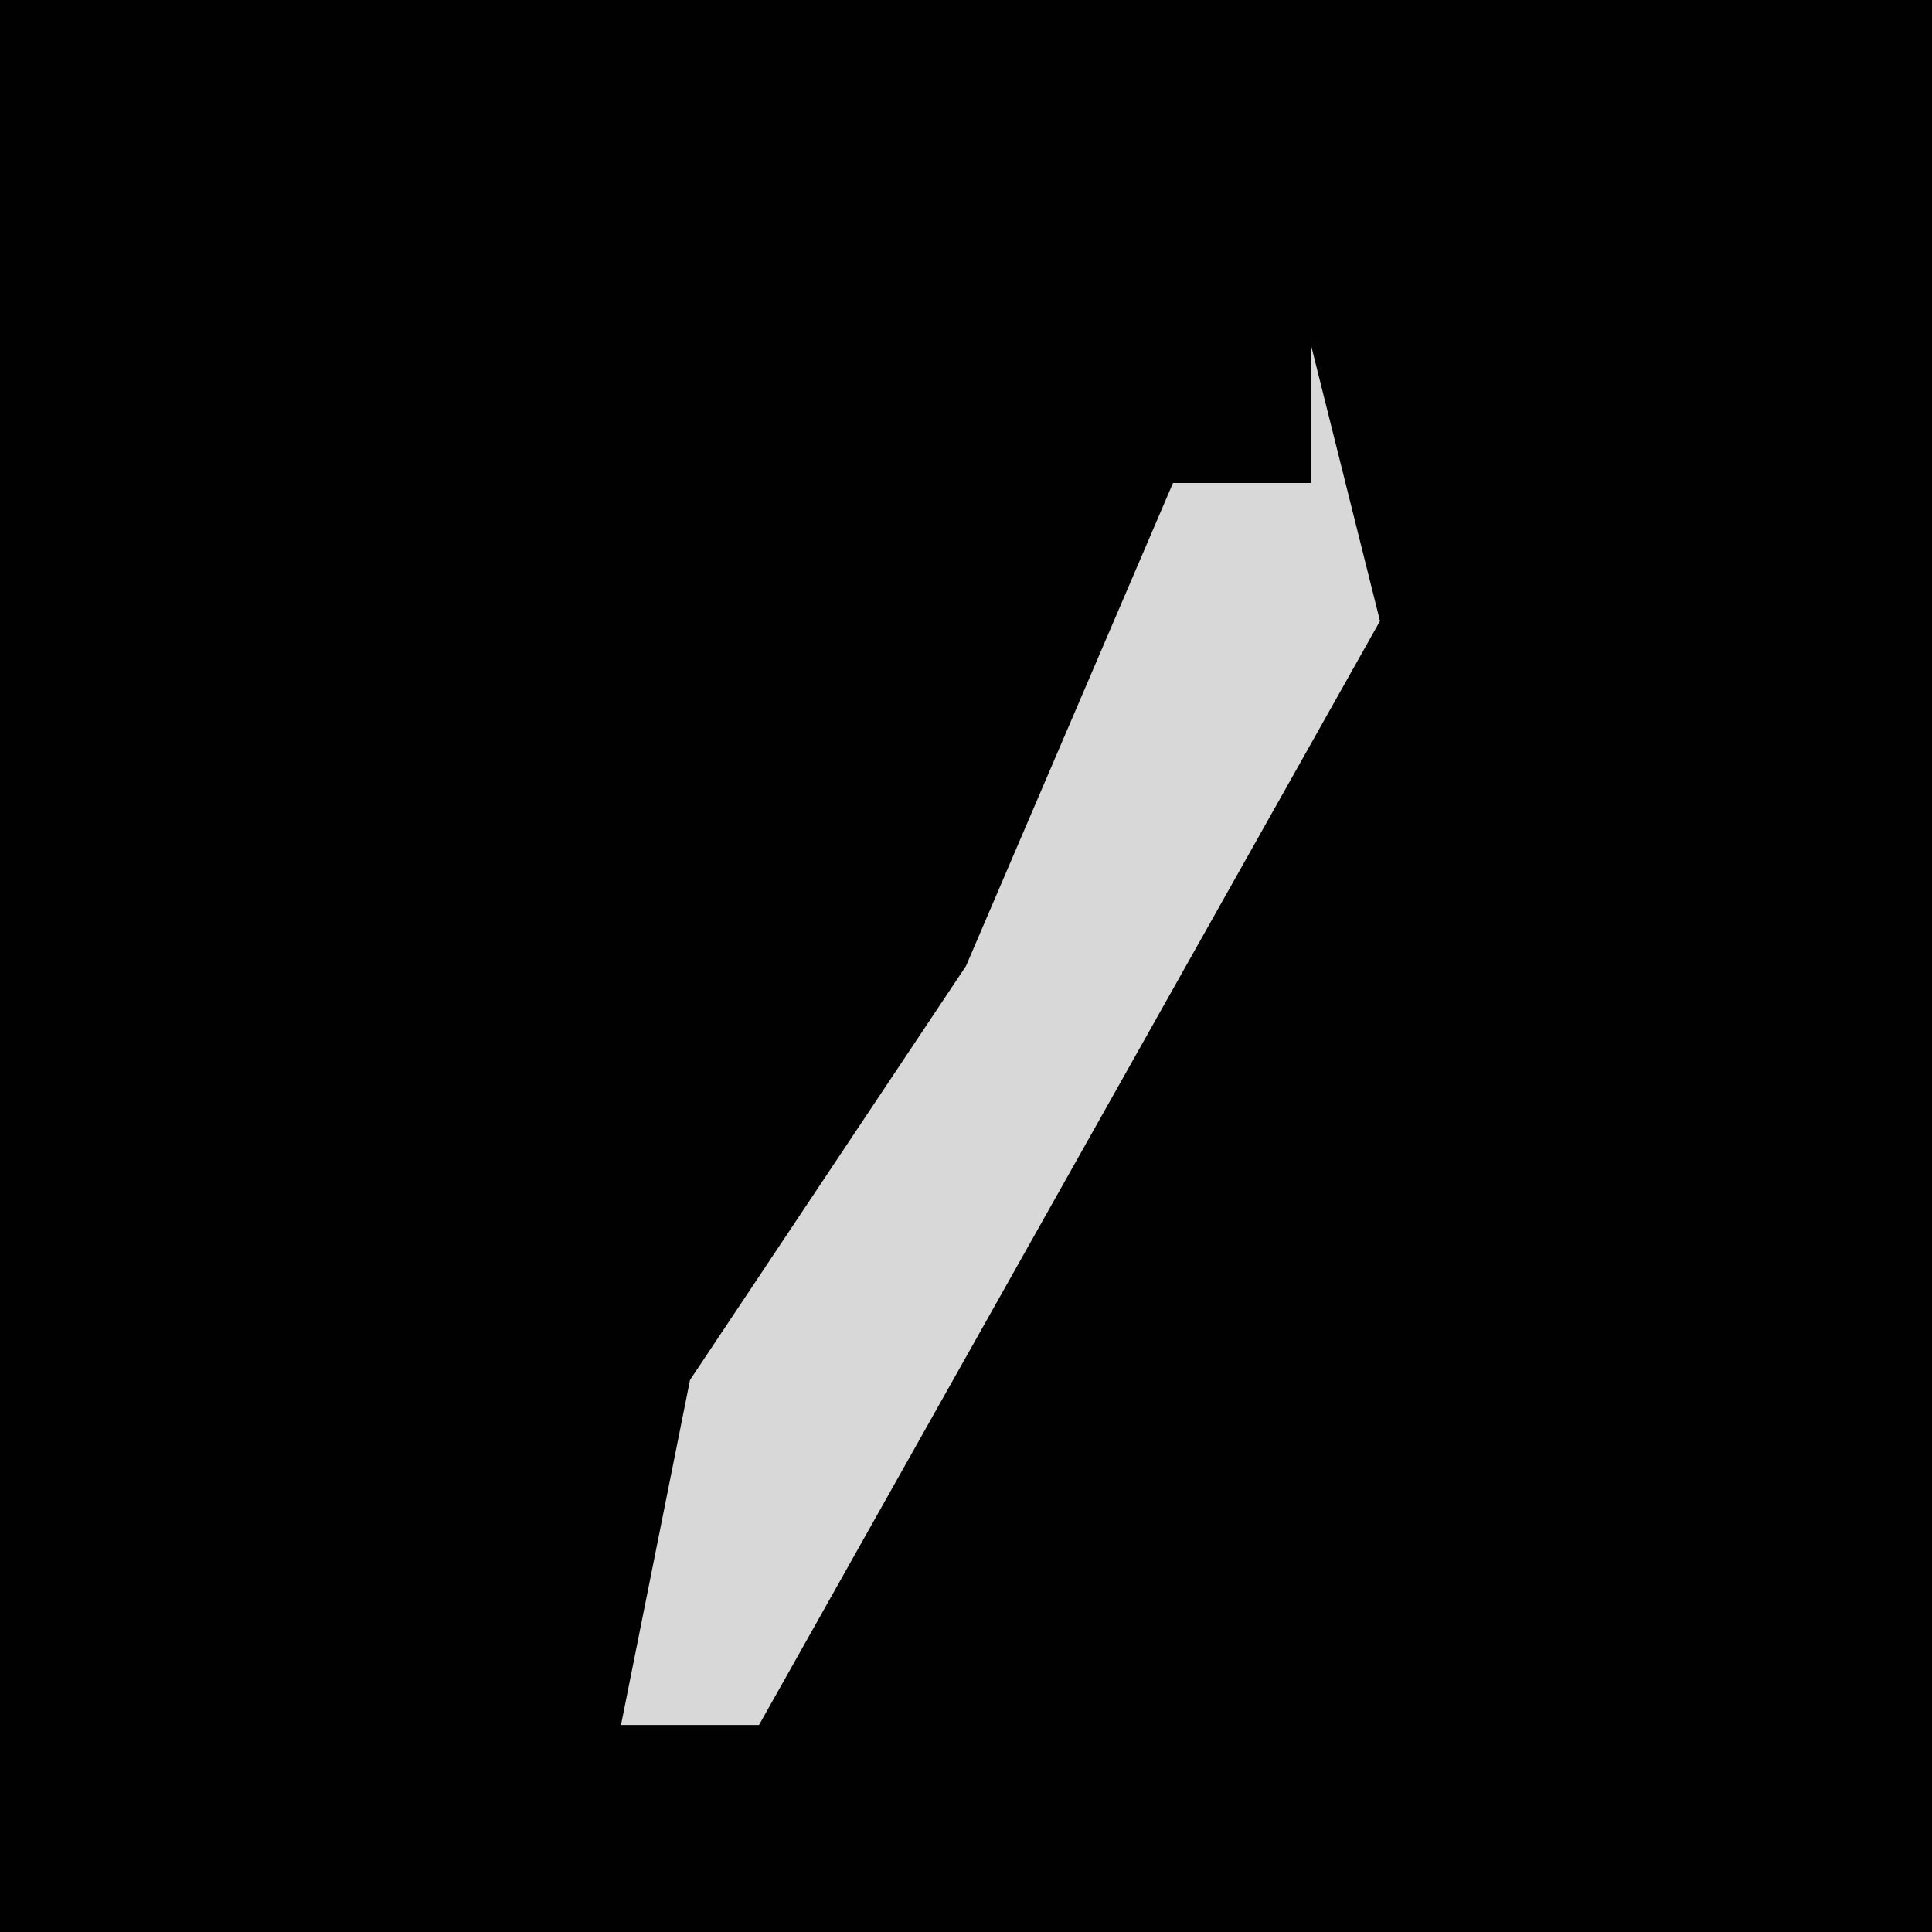 <?xml version="1.0" encoding="UTF-8"?>
<svg version="1.1" xmlns="http://www.w3.org/2000/svg" width="28" height="28">
<path d="M0,0 L28,0 L28,28 L0,28 Z " fill="#010101" transform="translate(0,0)"/>
<path d="M0,0 L1,4 L-8,20 L-10,20 L-9,15 L-5,9 L-2,2 L0,2 Z " fill="#D8D8D8" transform="translate(19,5)"/>
</svg>
